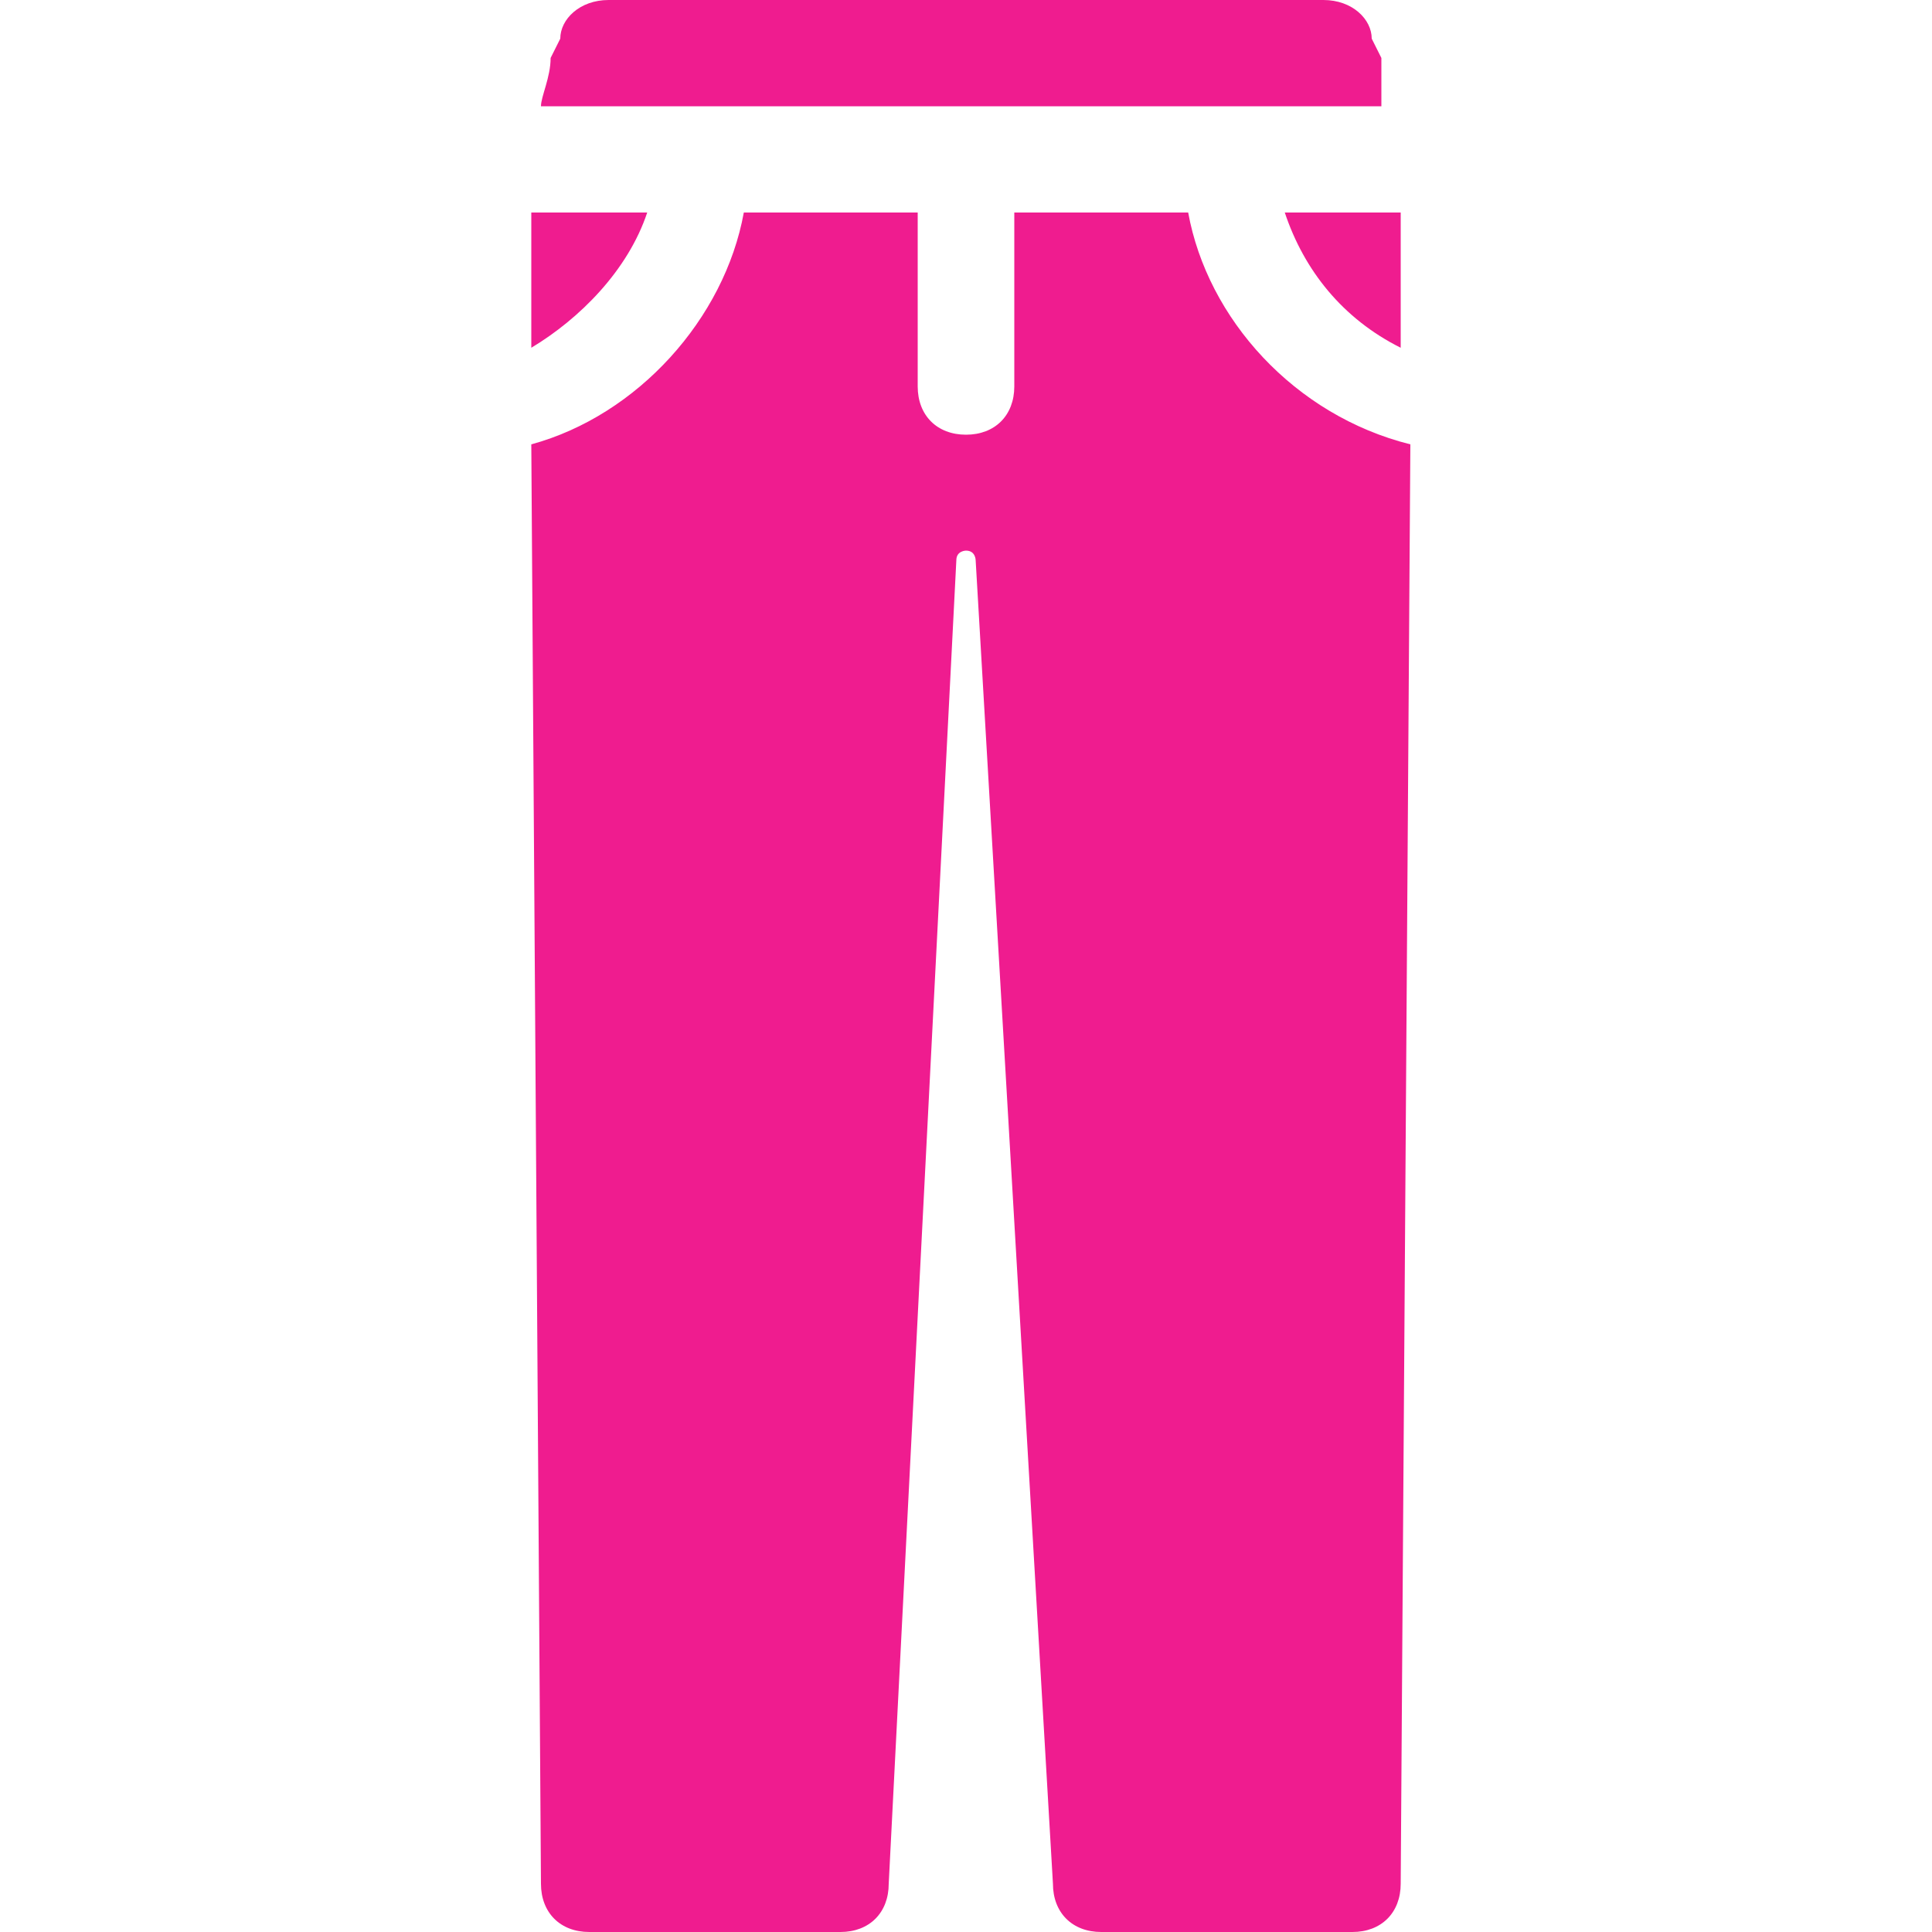 <?xml version="1.0" encoding="utf-8"?>
<!-- Generator: Adobe Illustrator 24.3.0, SVG Export Plug-In . SVG Version: 6.00 Build 0)  -->
<svg version="1.1" id="Camada_1" xmlns="http://www.w3.org/2000/svg" xmlns:xlink="http://www.w3.org/1999/xlink" x="0px" y="0px"
	 viewBox="0 0 20 20" style="enable-background:new 0 0 20 20;" xml:space="preserve">
<style type="text/css">
	.st0{fill:#EF1C8F;}
</style>
<g>
	<path class="st0" d="M6.7,2.2H5.5c0,0.3,0,0.7,0,1l0,0.4C6,3.3,6.5,2.8,6.7,2.2z"/>
	<path class="st0" d="M14.3,0.6l-0.1-0.2C14.2,0.2,14,0,13.7,0H6.3C6,0,5.8,0.2,5.8,0.4L5.7,0.6c0,0.2-0.1,0.4-0.1,0.5h8.7
		C14.3,1,14.3,0.8,14.3,0.6z"/>
	<path class="st0" d="M12.3,2.2h-1.8V4c0,0.3-0.2,0.5-0.5,0.5S9.5,4.3,9.5,4V2.2H7.7C7.5,3.3,6.6,4.3,5.5,4.6l0.1,14.9
		c0,0.3,0.2,0.5,0.5,0.5h2.6c0.3,0,0.5-0.2,0.5-0.5L9.9,5.8c0-0.1,0.1-0.1,0.1-0.1c0.1,0,0.1,0.1,0.1,0.1l0.8,13.7
		c0,0.3,0.2,0.5,0.5,0.5h2.6c0.3,0,0.5-0.2,0.5-0.5l0.1-14.9C13.4,4.3,12.5,3.3,12.3,2.2z"/>
	<path class="st0" d="M14.5,2.2h-1.2c0.2,0.6,0.6,1.1,1.2,1.4l0-0.4C14.5,2.8,14.5,2.5,14.5,2.2z"/>
</g>
</svg>
